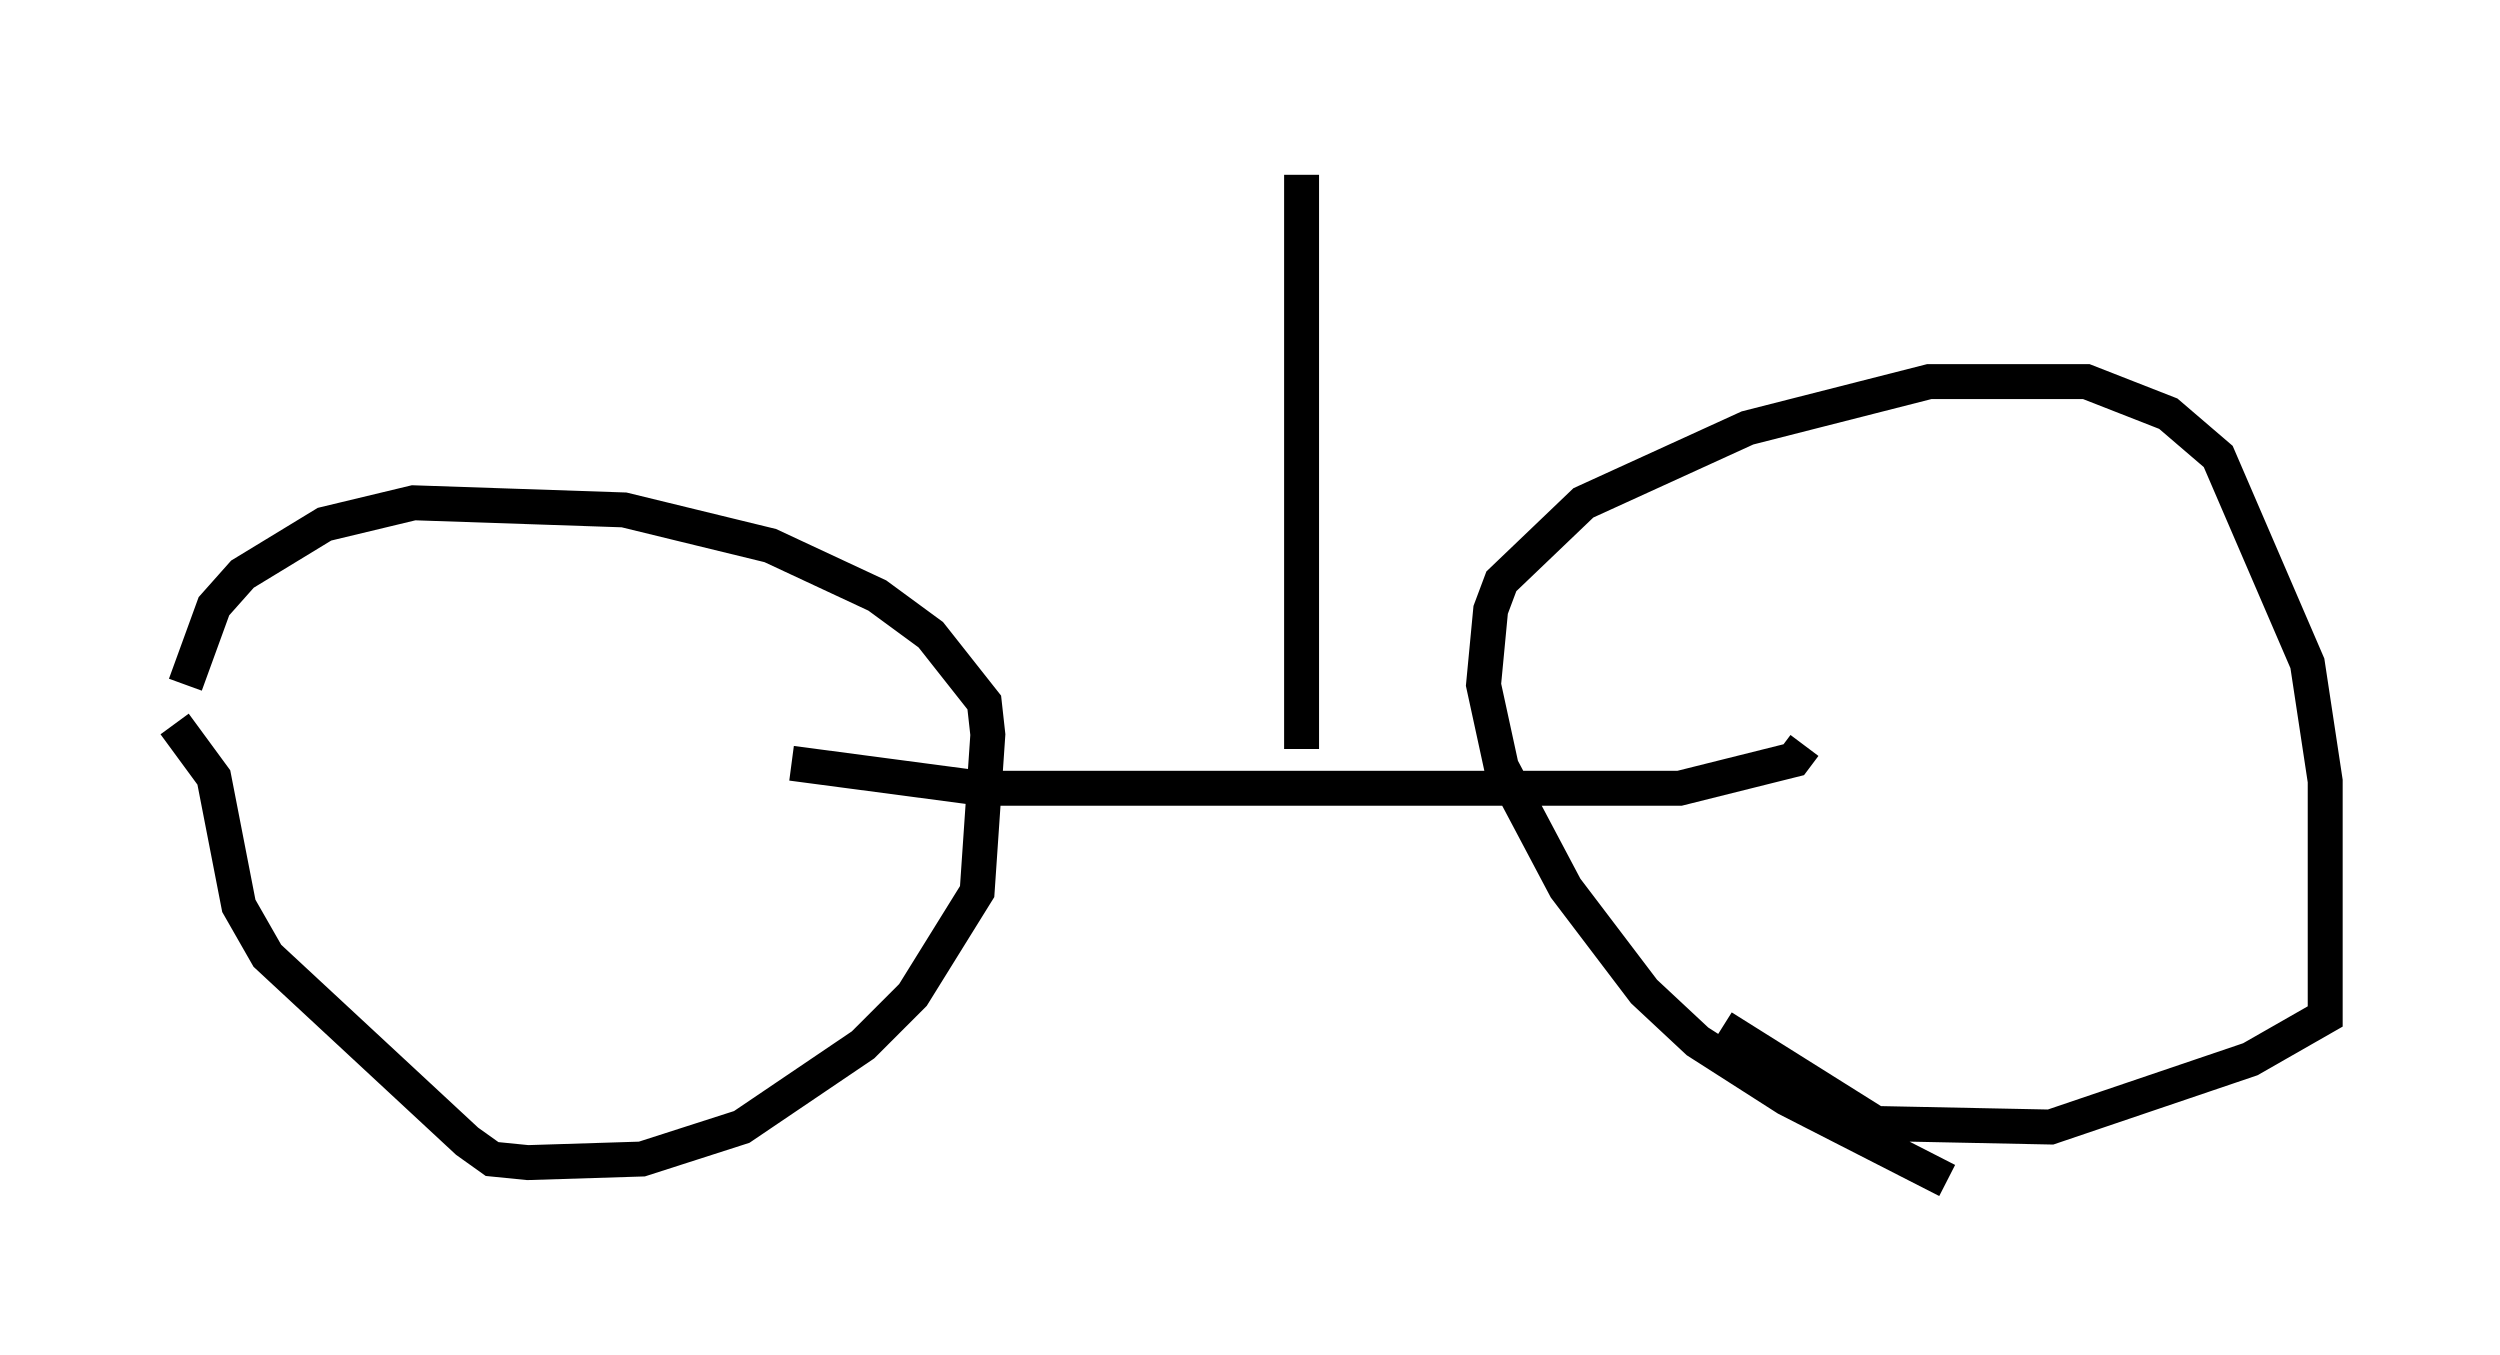 <?xml version="1.0" encoding="utf-8" ?>
<svg baseProfile="full" height="38.788" version="1.1" width="71.557" xmlns="http://www.w3.org/2000/svg" xmlns:ev="http://www.w3.org/2001/xml-events" xmlns:xlink="http://www.w3.org/1999/xlink"><defs /><rect fill="white" height="38.788" width="71.557" x="0" y="0" /><path d="M5.306, 24.192 m0.0, -4.594 l0.817, -2.246 0.817, -0.919 l2.348, -1.429 2.552, -0.613 l6.023, 0.204 4.185, 1.021 l3.063, 1.429 1.531, 1.123 l1.531, 1.94 0.102, 0.919 l-0.306, 4.492 -1.838, 2.96 l-1.429, 1.429 -3.471, 2.348 l-2.858, 0.919 -3.267, 0.102 l-1.021, -0.102 -0.715, -0.51 l-5.717, -5.308 -0.817, -1.429 l-0.715, -3.675 -1.123, -1.531 m50.736, 13.067 l-4.594, -2.348 -2.552, -1.633 l-1.531, -1.429 -2.246, -2.96 l-1.838, -3.471 -0.51, -2.348 l0.204, -2.144 0.306, -0.817 l2.348, -2.246 4.696, -2.144 l5.206, -1.327 4.492, 0.0 l2.348, 0.919 1.429, 1.225 l2.552, 5.921 0.51, 3.369 l0.0, 6.738 -2.144, 1.225 l-5.717, 1.94 -5.002, -0.102 l-4.39, -2.756 m-26.644, -7.554 l5.41, 0.715 20.009, 0.0 l3.267, -0.817 0.306, -0.408 m-14.394, 0.102 l0.0, -16.436 " fill="none" stroke="black" stroke-width="1" /></svg>